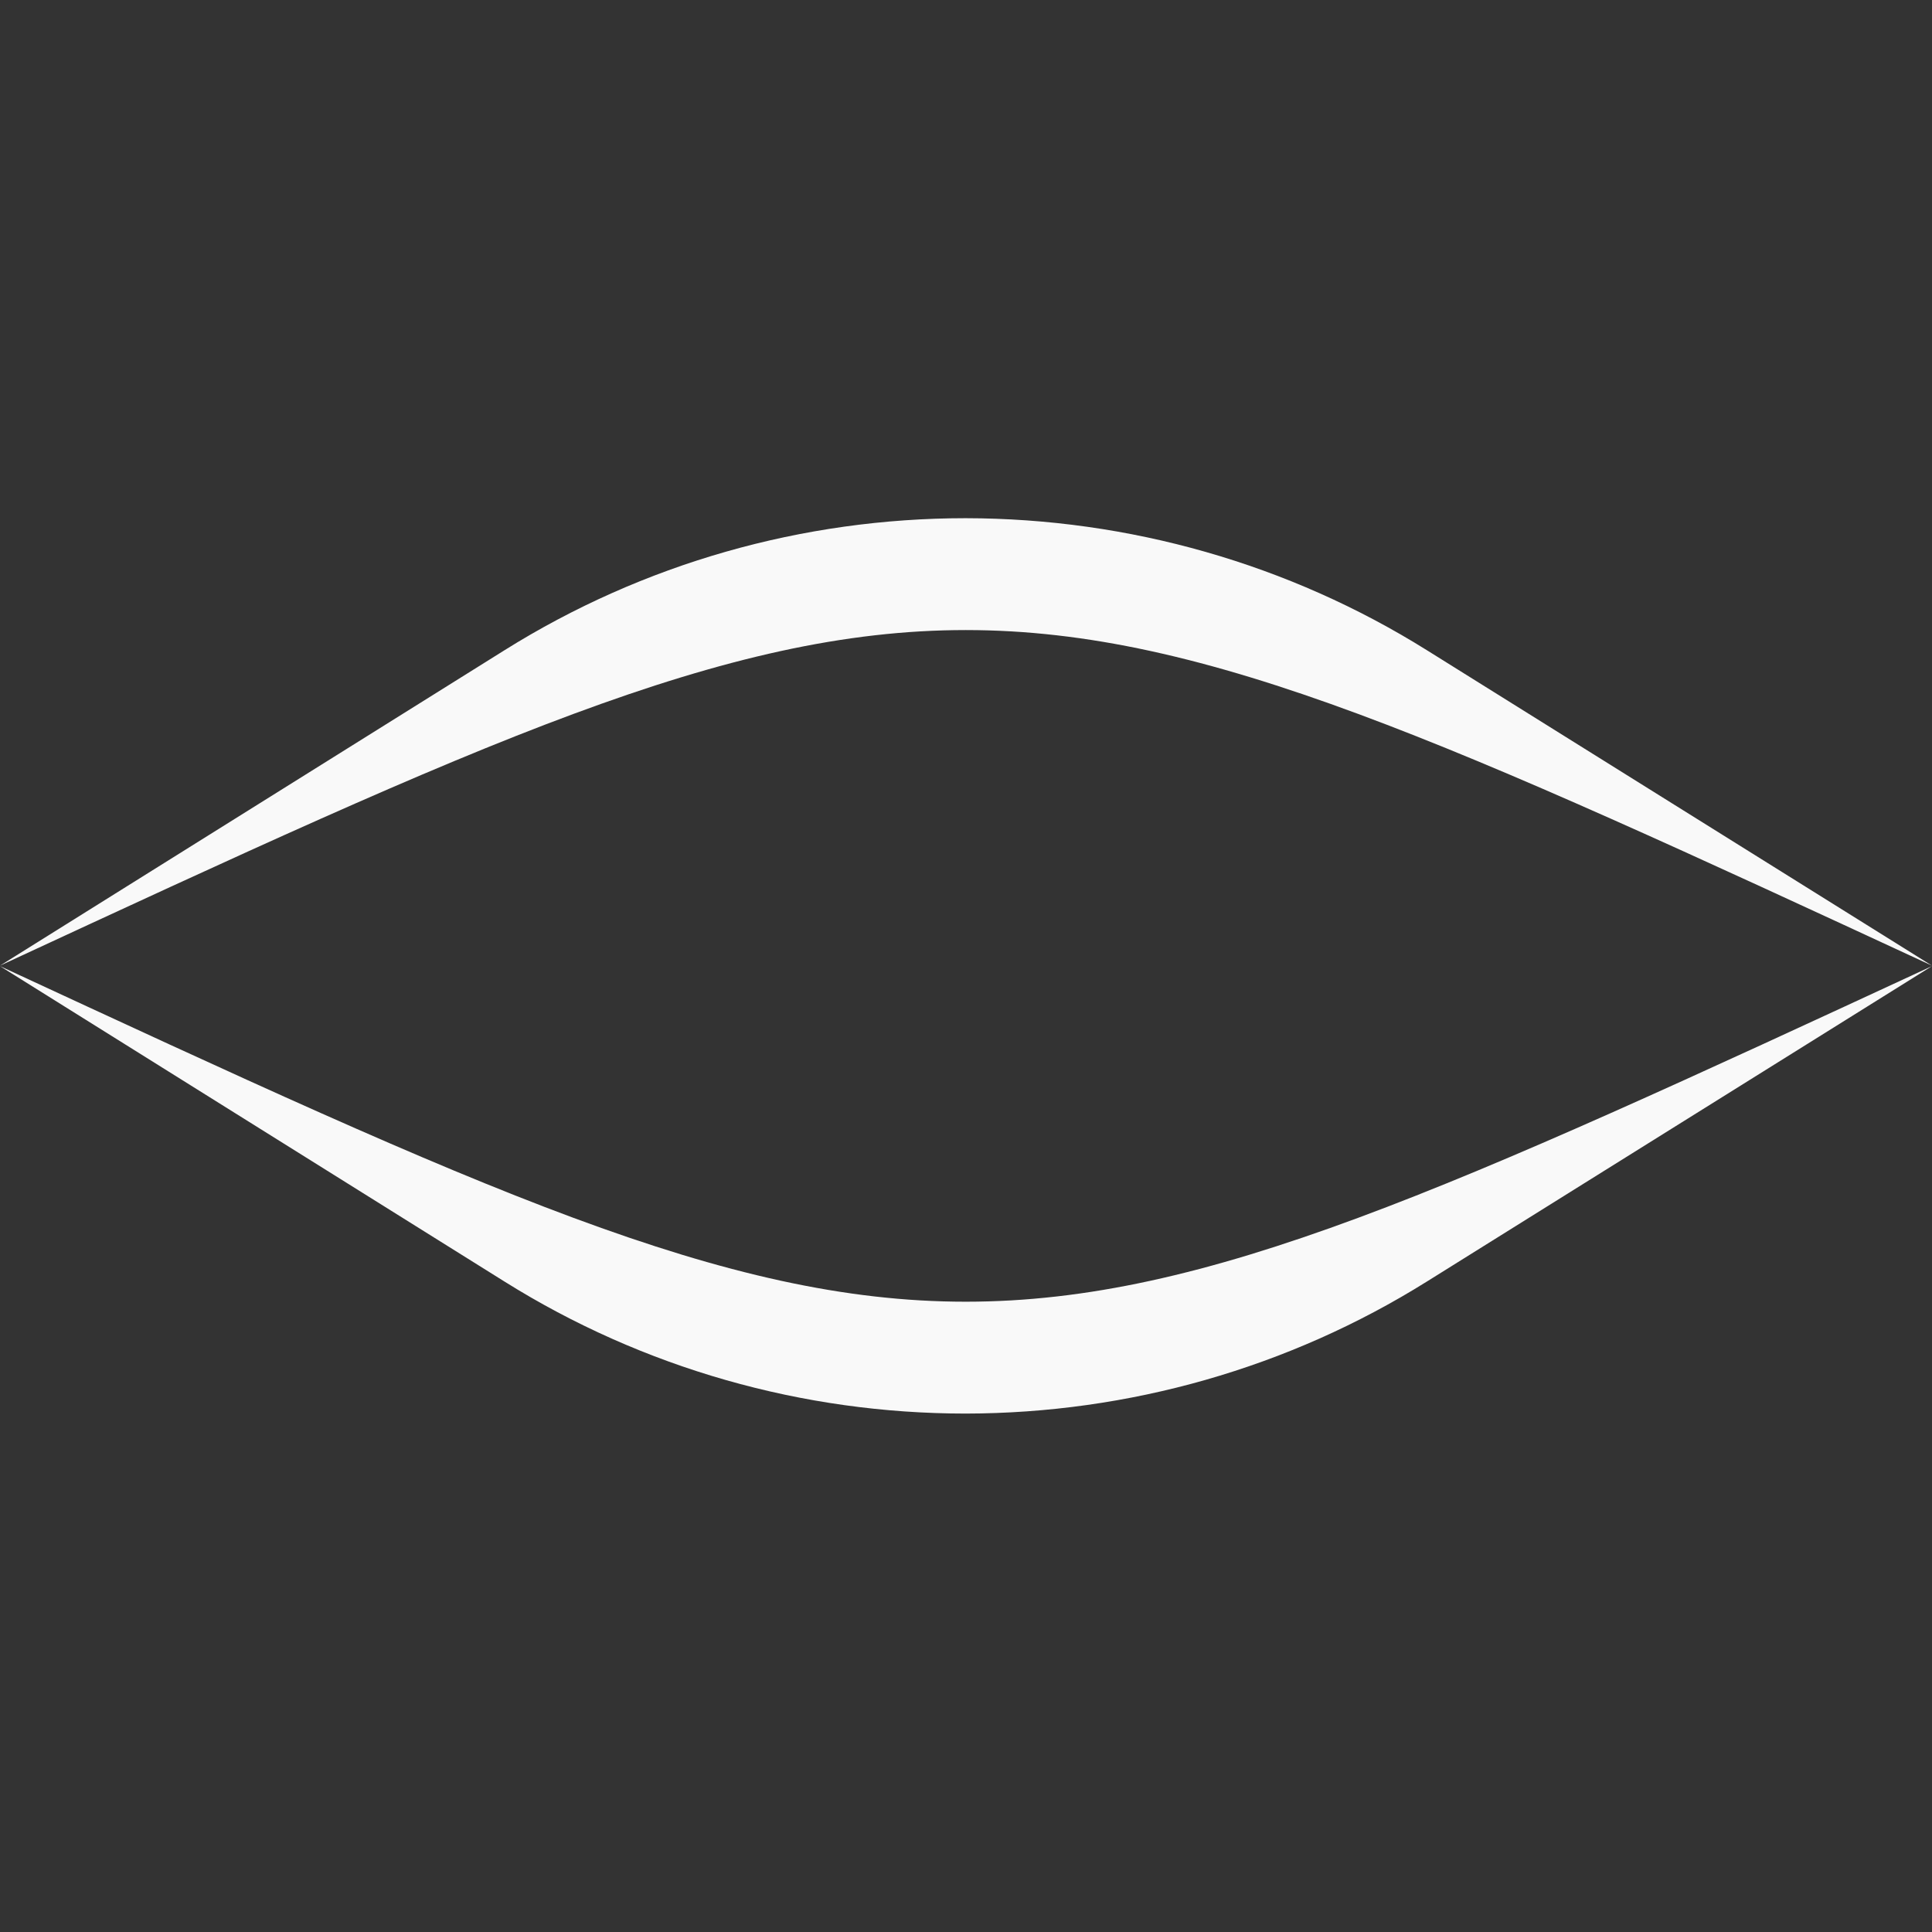<?xml version="1.0" encoding="UTF-8" standalone="no"?>
<!-- Created with Inkscape (http://www.inkscape.org/) -->

<svg
   width="32"
   height="32"
   viewBox="0 0 8.467 8.467"
   version="1.1"
   id="svg1"
   inkscape:version="1.3 (0e150ed6c4, 2023-07-21)"
   sodipodi:docname="showFalse.svg"
   xmlns:inkscape="http://www.inkscape.org/namespaces/inkscape"
   xmlns:sodipodi="http://sodipodi.sourceforge.net/DTD/sodipodi-0.dtd"
   xmlns="http://www.w3.org/2000/svg"
   xmlns:svg="http://www.w3.org/2000/svg">
  <rect x="0" y="0" width="8.467" height="8.467" fill="#333333" stroke="none"/>
  <sodipodi:namedview
     id="namedview1"
     pagecolor="#000000"
     bordercolor="#000000"
     borderopacity="0.25"
     inkscape:showpageshadow="2"
     inkscape:pageopacity="0.0"
     inkscape:pagecheckerboard="0"
     inkscape:deskcolor="#171717"
     inkscape:document-units="mm"
     showgrid="true"
     inkscape:lockguides="true"
     inkscape:zoom="22.627417"
     inkscape:cx="13.34664"
     inkscape:cy="16.506524"
     inkscape:window-width="1920"
     inkscape:window-height="1177"
     inkscape:window-x="1912"
     inkscape:window-y="-8"
     inkscape:window-maximized="1"
     inkscape:current-layer="layer1">
    <inkscape:grid
       id="grid1"
       units="px"
       originx="0"
       originy="0"
       spacingx="2.117"
       spacingy="2.117"
       empcolor="#0099e5"
       empopacity="0.302"
       color="#0099e5"
       opacity="0.149"
       empspacing="5"
       dotted="false"
       gridanglex="30"
       gridanglez="30"
       visible="true" />
  </sodipodi:namedview>
  <defs
     id="defs1">
    <inkscape:path-effect
       effect="fillet_chamfer"
       id="path-effect1"
       is_visible="true"
       lpeversion="1"
       nodesatellites_param="F,0,0,1,0,0,0,1 @ F,0,0,1,0,2.383,0,1 @ F,0,0,1,0,0,0,1 @ F,0,0,1,0,2.365,0,1"
       radius="0"
       unit="px"
       method="auto"
       mode="F"
       chamfer_steps="1"
       flexible="false"
       use_knot_distance="true"
       apply_no_radius="true"
       apply_with_radius="true"
       only_selected="false"
       hide_knots="false" />
  </defs>
  <g
     inkscape:label="Layer 1"
     inkscape:groupmode="layer"
     id="layer1">
    <path
       id="path1"
       style="fill:#f9f9f9"
       d="m 4.232,2.271 c -0.715,1.161e-4 -1.414,0.199 -2.02,0.578 L 0,4.232 c 4.232,-1.961 4.232,-1.961 8.467,0 L 6.254,2.85 C 5.648,2.471 4.947,2.272 4.232,2.271 Z"
       sodipodi:nodetypes="cccccc" />
    <path
       id="path2"
       style="fill:#f9f9f9"
       inkscape:transform-center-y="0.98105248"
       transform="matrix(1,0,0,-1,-1.3051171e-4,8.466)"
       d="m 4.232,2.271 c -0.715,1.161e-4 -1.414,0.199 -2.02,0.578 L 0,4.232 c 4.232,-1.961 4.232,-1.961 8.467,0 L 6.254,2.85 C 5.648,2.471 4.947,2.272 4.232,2.271 Z"
       sodipodi:nodetypes="cccccc" />
  </g>
</svg>
